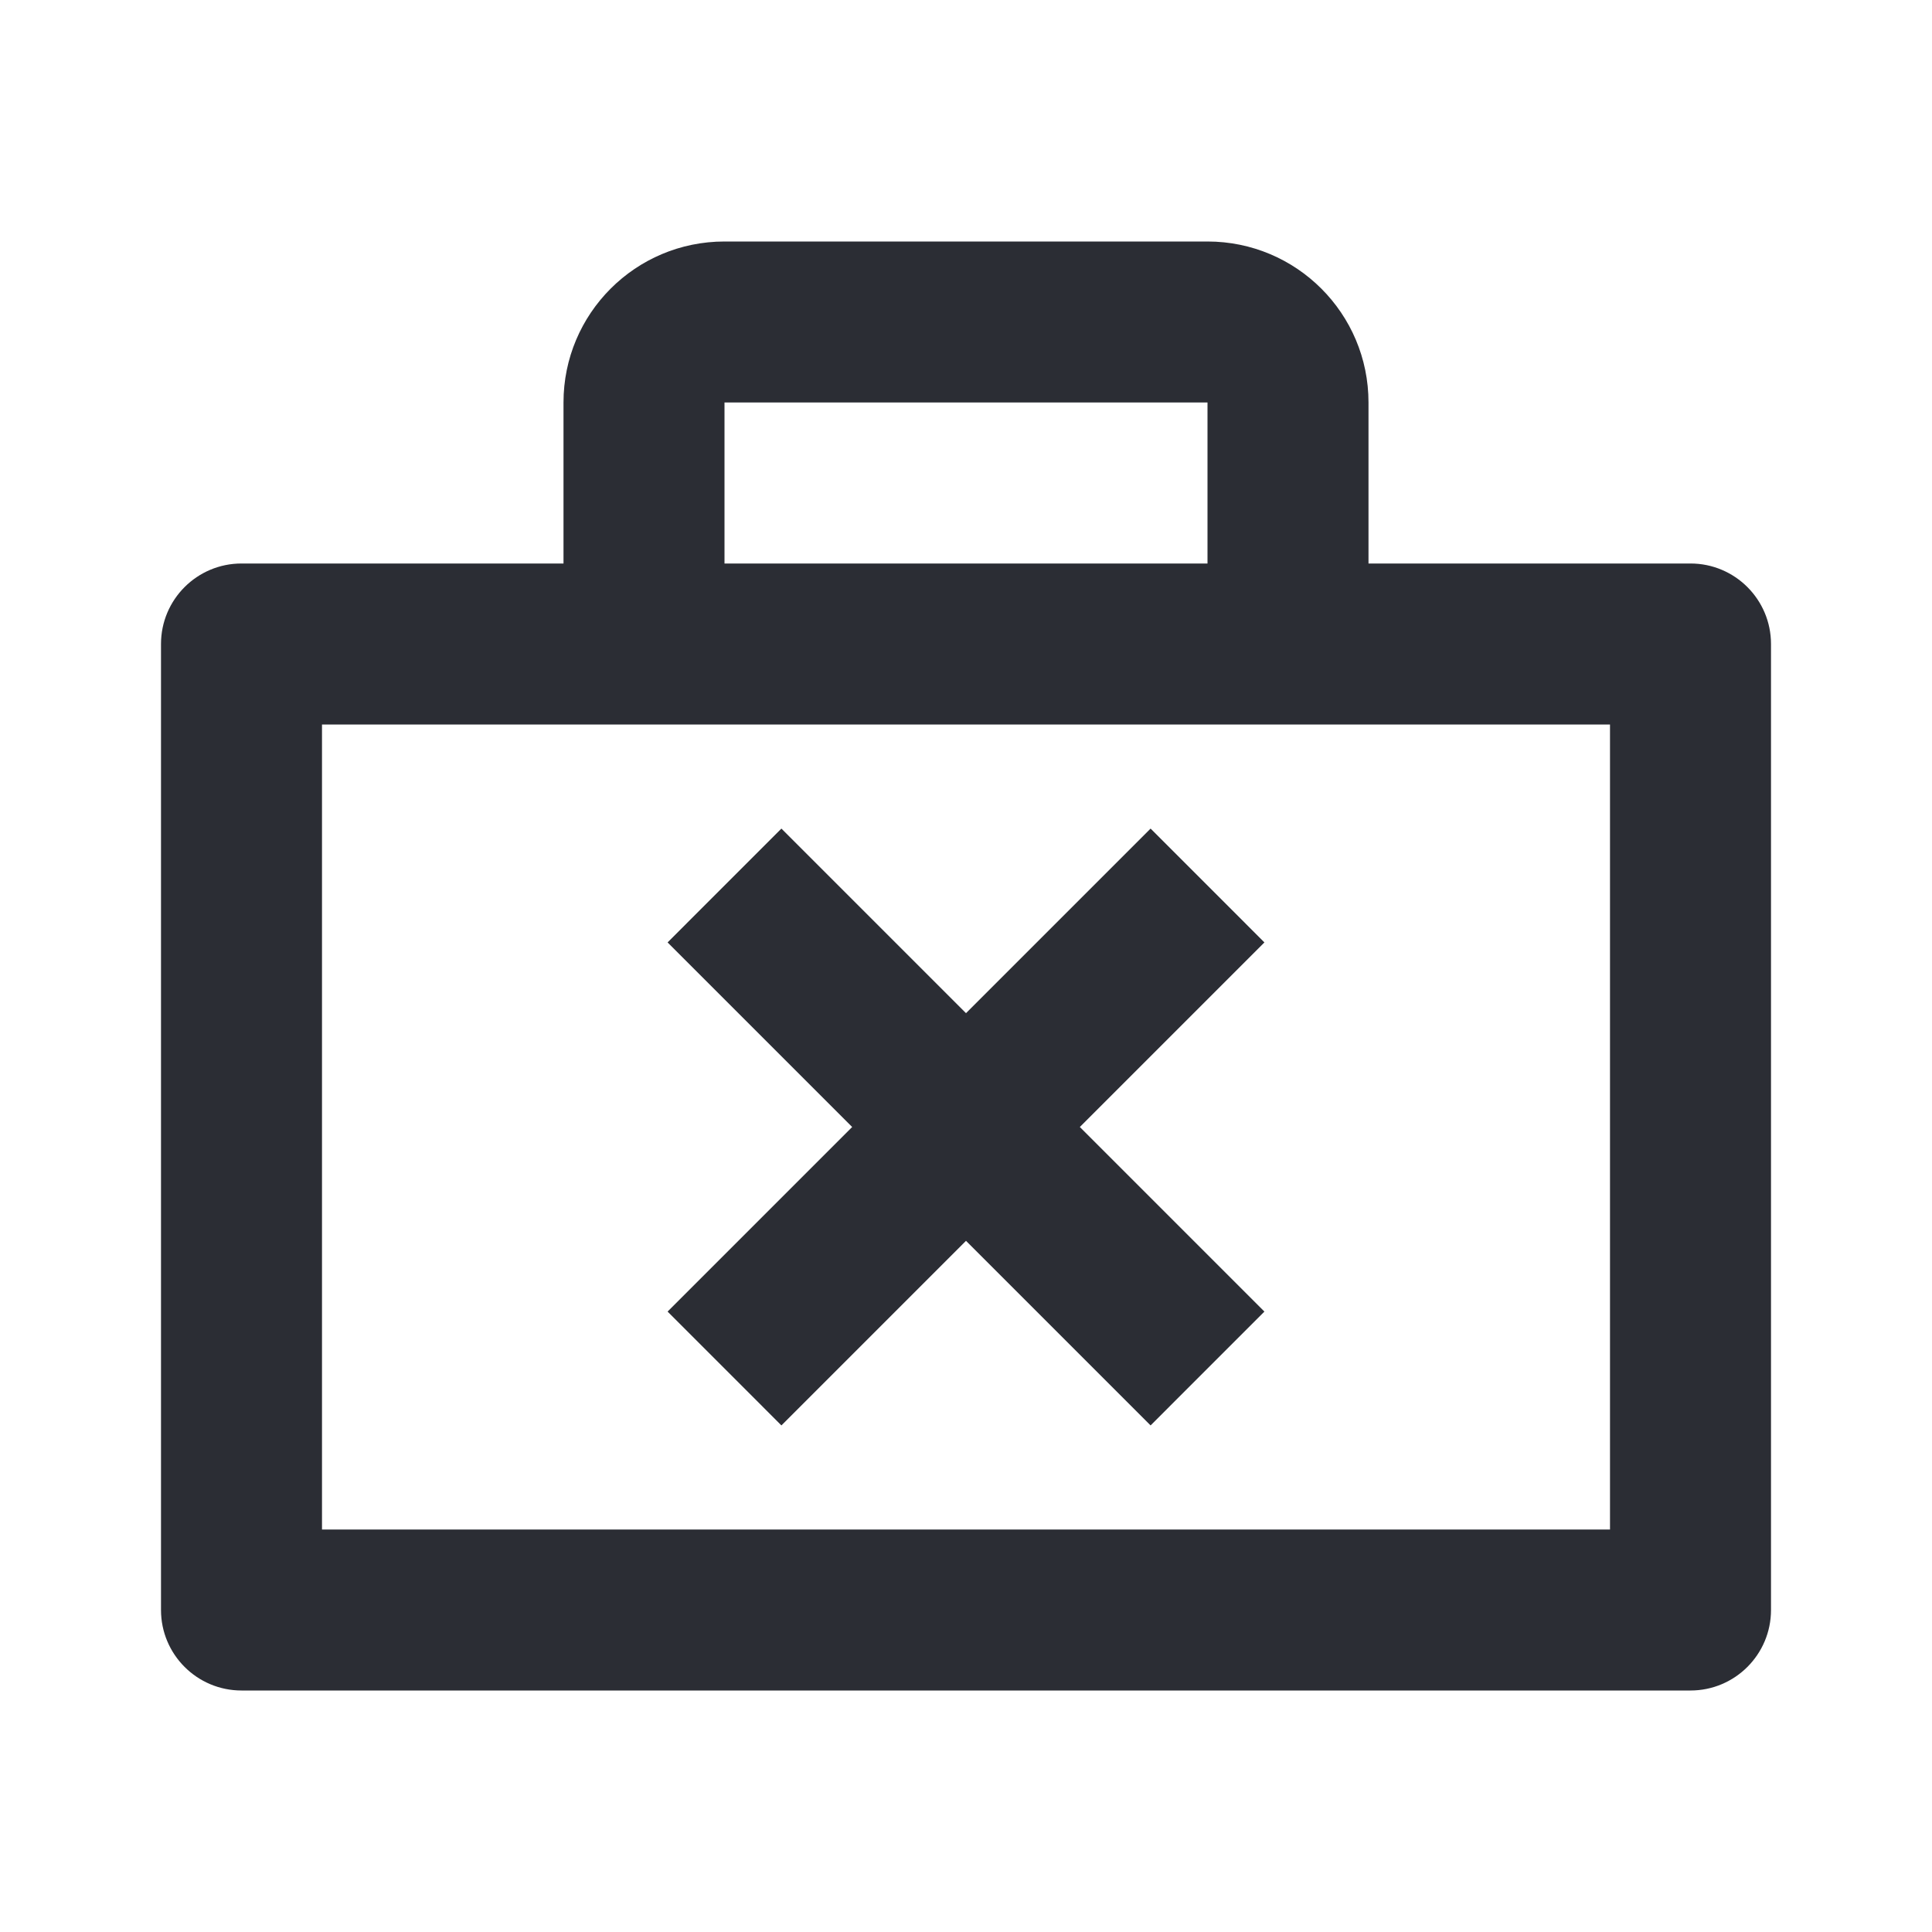<svg width="24" height="24" viewBox="0 0 24 24" fill="none" xmlns="http://www.w3.org/2000/svg">
<path d="M9.707 17.707L12 15.414L14.293 17.707L15.707 16.293L13.414 14L15.707 11.707L14.293 10.293L12 12.586L9.707 10.293L8.293 11.707L10.586 14L8.293 16.293L9.707 17.707Z" fill="#2B2D34"/>
<path fill-rule="evenodd" clip-rule="evenodd" d="M9 3C7.895 3 7 3.895 7 5V7H3C2.448 7 2 7.448 2 8V20C2 20.552 2.448 21 3 21H21C21.552 21 22 20.552 22 20V8C22 7.448 21.552 7 21 7H17V5C17 3.895 16.105 3 15 3H9ZM15 7V5H9V7H15ZM4 19V9H20V19H4Z" fill="#2B2D34"/>
</svg>
